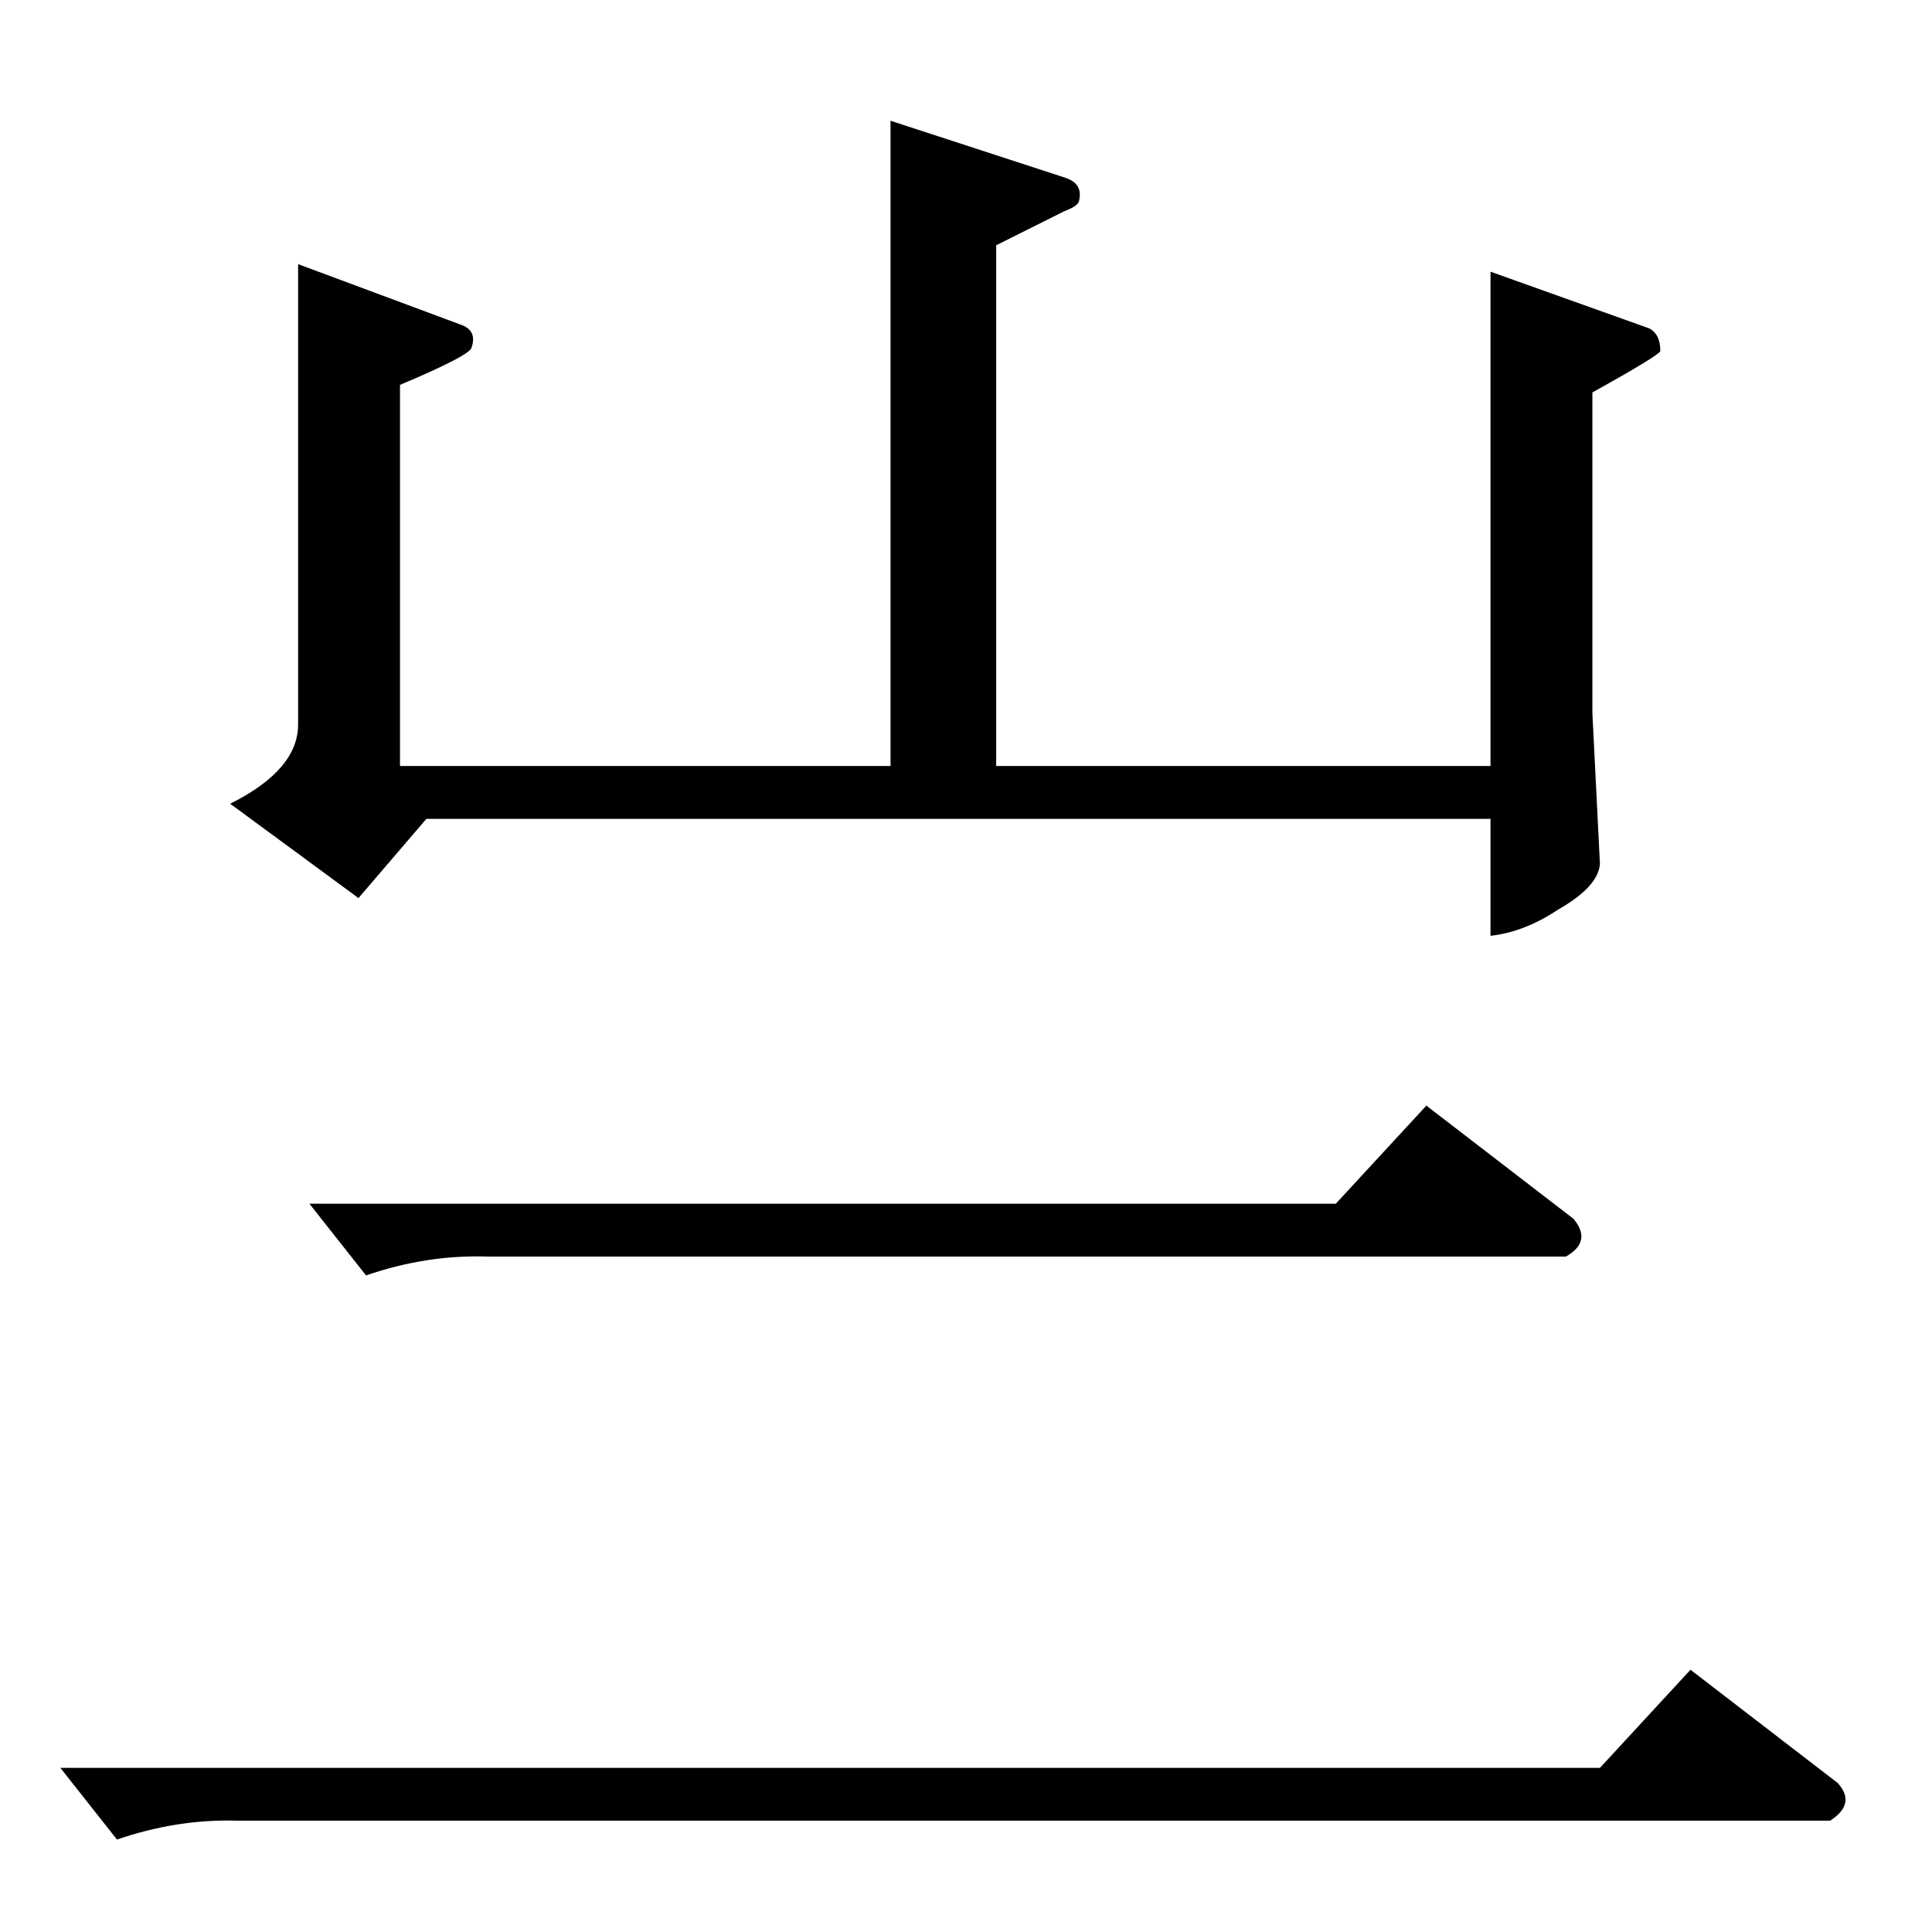 <?xml version="1.0" standalone="no"?>
<!DOCTYPE svg PUBLIC "-//W3C//DTD SVG 1.1//EN" "http://www.w3.org/Graphics/SVG/1.1/DTD/svg11.dtd" >
<svg xmlns="http://www.w3.org/2000/svg" xmlns:xlink="http://www.w3.org/1999/xlink" version="1.1" viewBox="0 -205 1024 1024">
  <g transform="matrix(1 0 0 -1 0 819)">
   <path fill="currentColor"
d="M164 386h544l48 52l78 -60q10 -12 -4 -20h-572q-32 1 -64 -10l-30 38v0v0zM32 87h816l48 52l78 -60q10 -11 -4 -20h-844q-32 1 -64 -10l-30 38v0v0zM472 960l92 -30q10 -3 8 -12q0 -3 -8 -6l-36 -18v-276h262v262l84 -30q6 -3 6 -12q0 -2 -36 -22v-170l4 -80
q-1 -12 -22 -24q-18 -12 -36 -14v62h-564l-36 -42l-68 50q36 18 36 42v244l86 -32q9 -3 6 -12q0 -4 -38 -20v-202h260v342v0v0z" />
  </g>

</svg>
